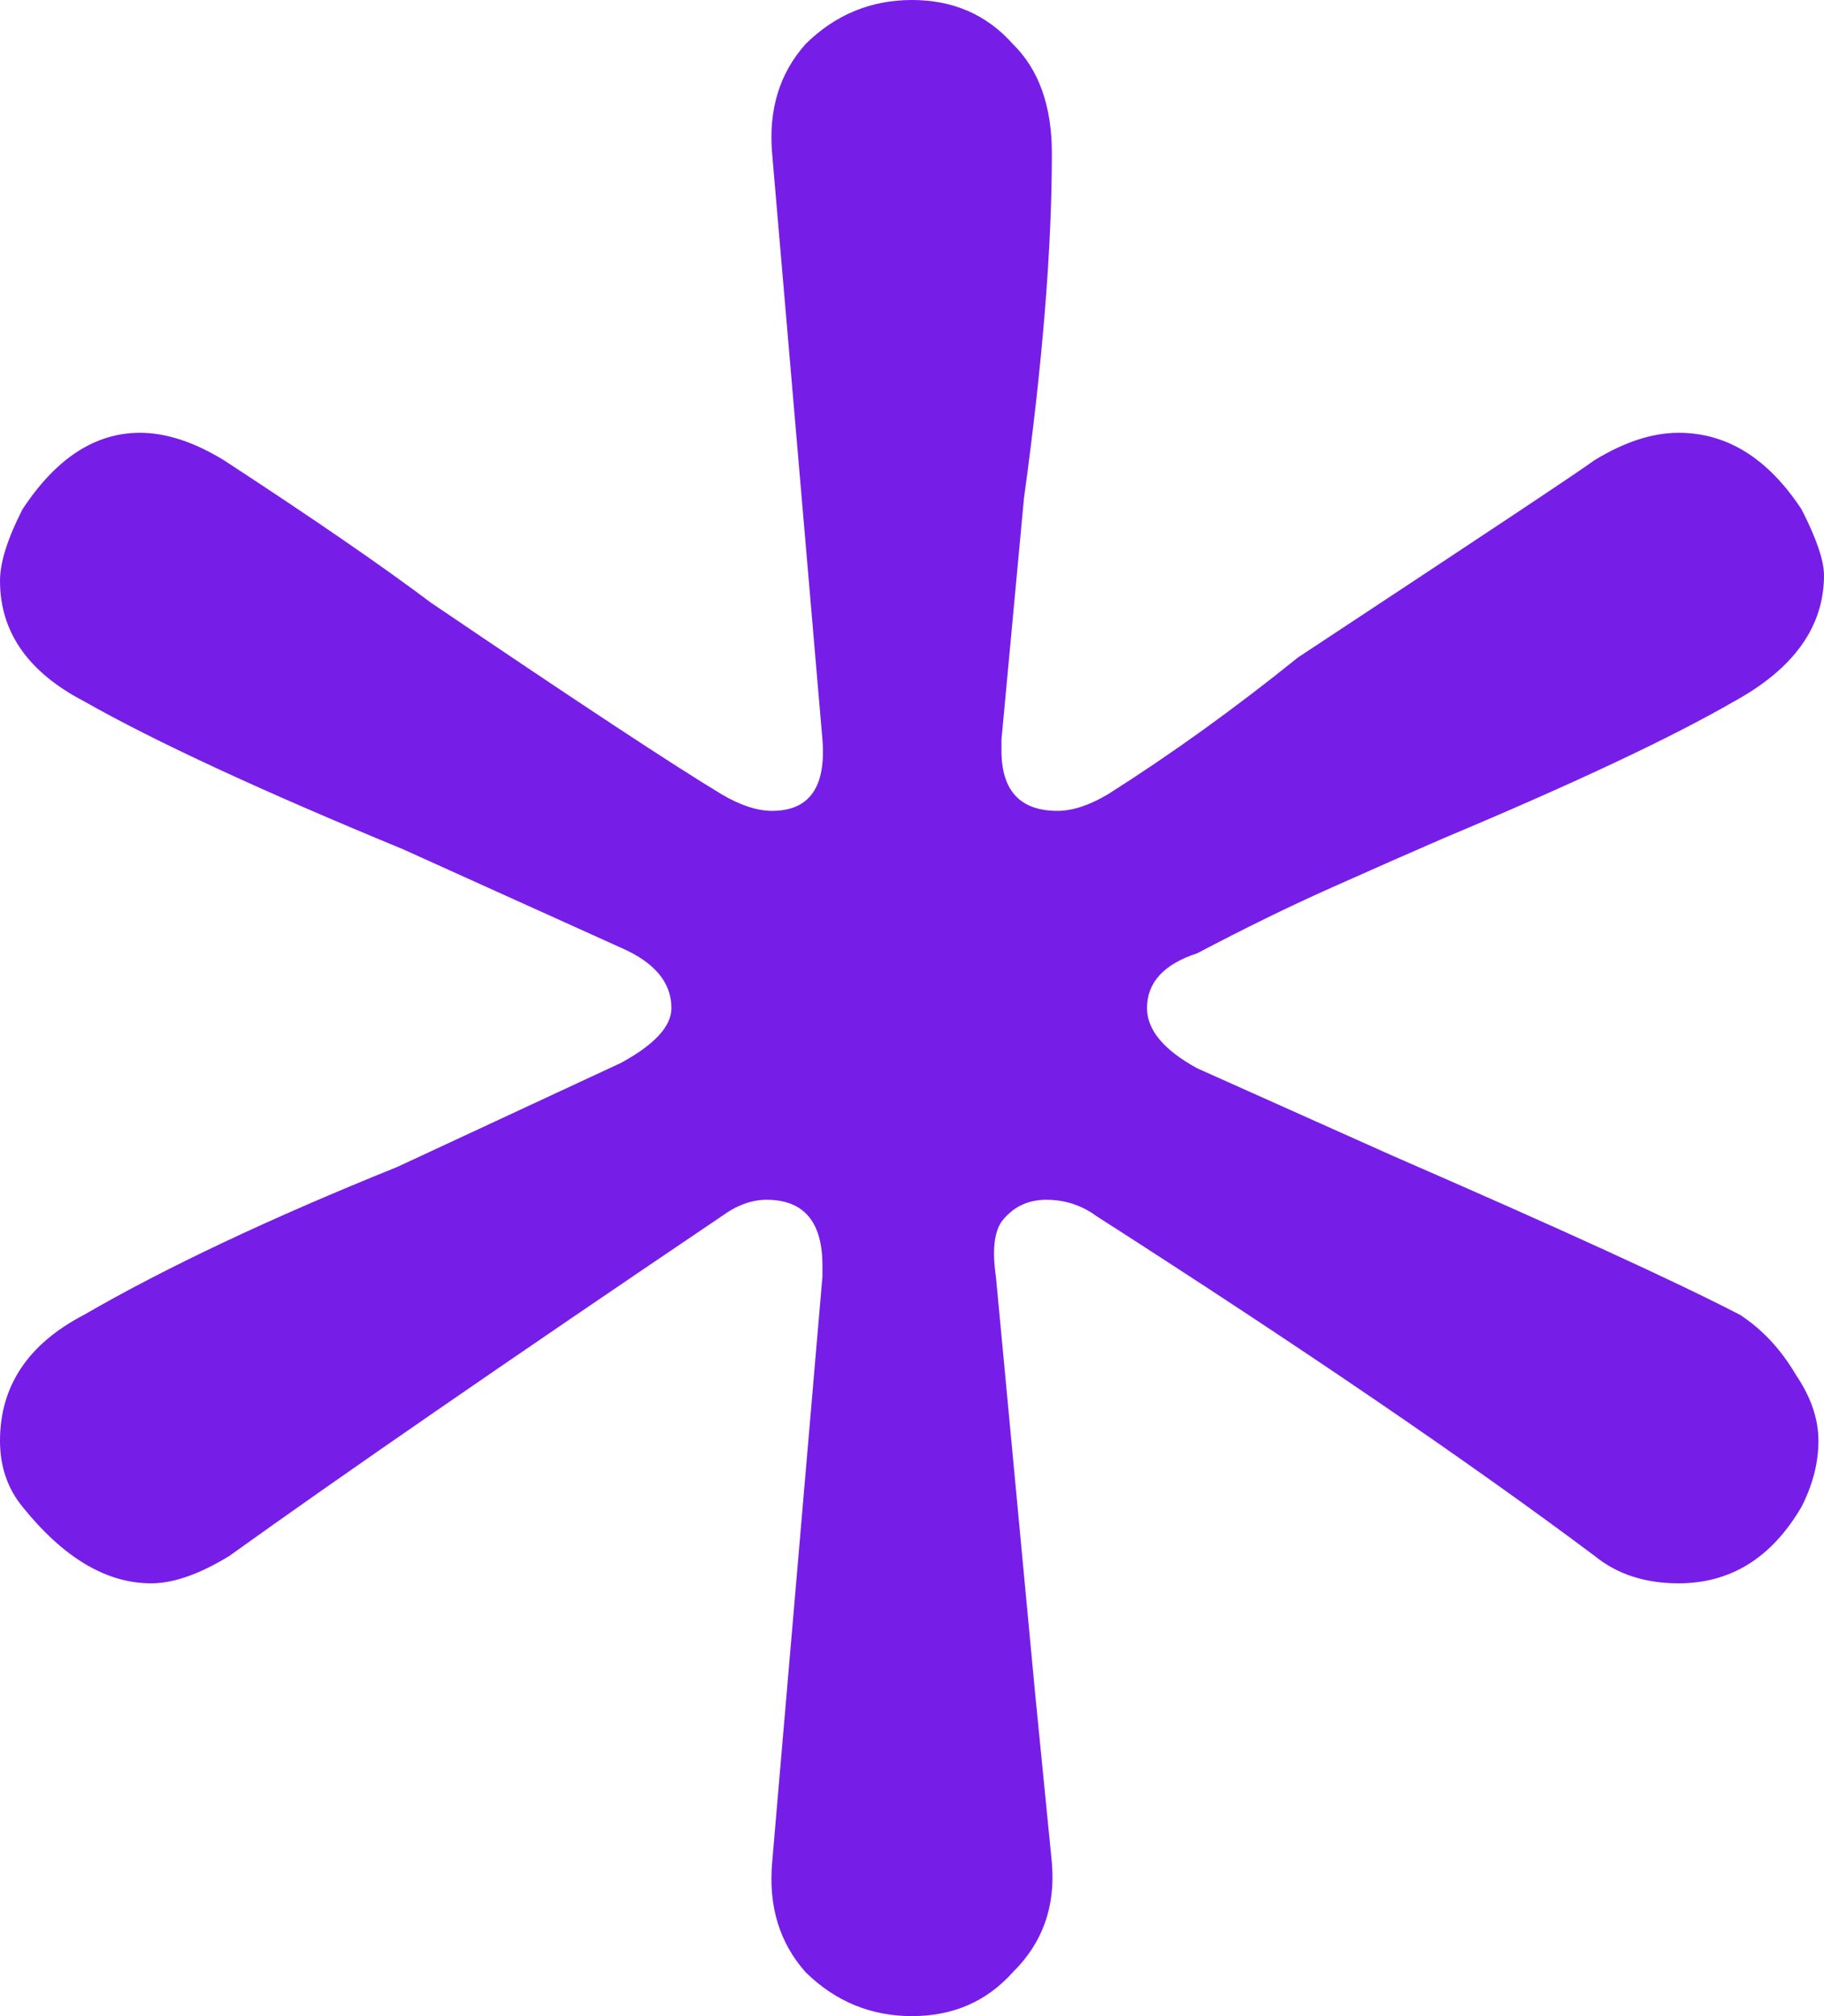 <svg width="19" height="21" viewBox="0 0 19 21" fill="none" xmlns="http://www.w3.org/2000/svg">
<path d="M0.233 15.693C0.078 15.503 0 15.274 0 15.008C0 14.438 0.291 14 0.874 13.696C1.729 13.201 2.817 12.688 4.138 12.155L6.469 11.071C6.819 10.88 6.994 10.69 6.994 10.5C6.994 10.234 6.819 10.024 6.469 9.872L4.196 8.845C2.72 8.236 1.612 7.723 0.874 7.304C0.291 7 0 6.582 0 6.049C0 5.859 0.078 5.611 0.233 5.307C0.583 4.774 0.991 4.508 1.457 4.508C1.729 4.508 2.02 4.603 2.331 4.793C3.264 5.402 3.983 5.897 4.488 6.277C6.003 7.304 7.013 7.97 7.518 8.274C7.713 8.389 7.888 8.446 8.043 8.446C8.431 8.446 8.606 8.198 8.567 7.704L8.043 1.598C8.004 1.141 8.121 0.761 8.393 0.457C8.703 0.152 9.073 0 9.5 0C9.927 0 10.277 0.152 10.549 0.457C10.821 0.723 10.957 1.103 10.957 1.598C10.957 2.587 10.86 3.785 10.666 5.193L10.432 7.704V7.818C10.432 8.236 10.627 8.446 11.015 8.446C11.171 8.446 11.346 8.389 11.54 8.274C12.2 7.856 12.861 7.38 13.521 6.848C15.425 5.592 16.455 4.908 16.61 4.793C16.921 4.603 17.213 4.508 17.485 4.508C17.99 4.508 18.417 4.774 18.767 5.307C18.922 5.611 19 5.84 19 5.992C19 6.524 18.689 6.962 18.067 7.304C17.407 7.685 16.397 8.16 15.037 8.731C14.687 8.883 14.299 9.054 13.871 9.245C13.444 9.435 12.977 9.663 12.472 9.929C12.123 10.043 11.948 10.234 11.948 10.5C11.948 10.728 12.123 10.938 12.472 11.128L14.512 12.041C16.261 12.802 17.465 13.353 18.126 13.696C18.359 13.848 18.553 14.057 18.709 14.323C18.864 14.552 18.942 14.78 18.942 15.008C18.942 15.236 18.883 15.465 18.767 15.693C18.456 16.226 18.029 16.492 17.485 16.492C17.135 16.492 16.844 16.397 16.61 16.206C15.289 15.217 13.56 14.038 11.423 12.668C11.268 12.554 11.093 12.497 10.899 12.497C10.704 12.497 10.549 12.573 10.432 12.726C10.355 12.84 10.335 13.03 10.374 13.296L10.782 17.633L10.957 19.402C10.996 19.859 10.86 20.239 10.549 20.544C10.277 20.848 9.927 21 9.5 21C9.073 21 8.703 20.848 8.393 20.544C8.121 20.239 8.004 19.859 8.043 19.402L8.567 13.296V13.182C8.567 12.726 8.373 12.497 7.985 12.497C7.829 12.497 7.674 12.554 7.518 12.668C5.265 14.19 3.555 15.37 2.39 16.206C2.079 16.397 1.807 16.492 1.574 16.492C1.107 16.492 0.661 16.226 0.233 15.693Z" fill="#761EE8"/>
</svg>
